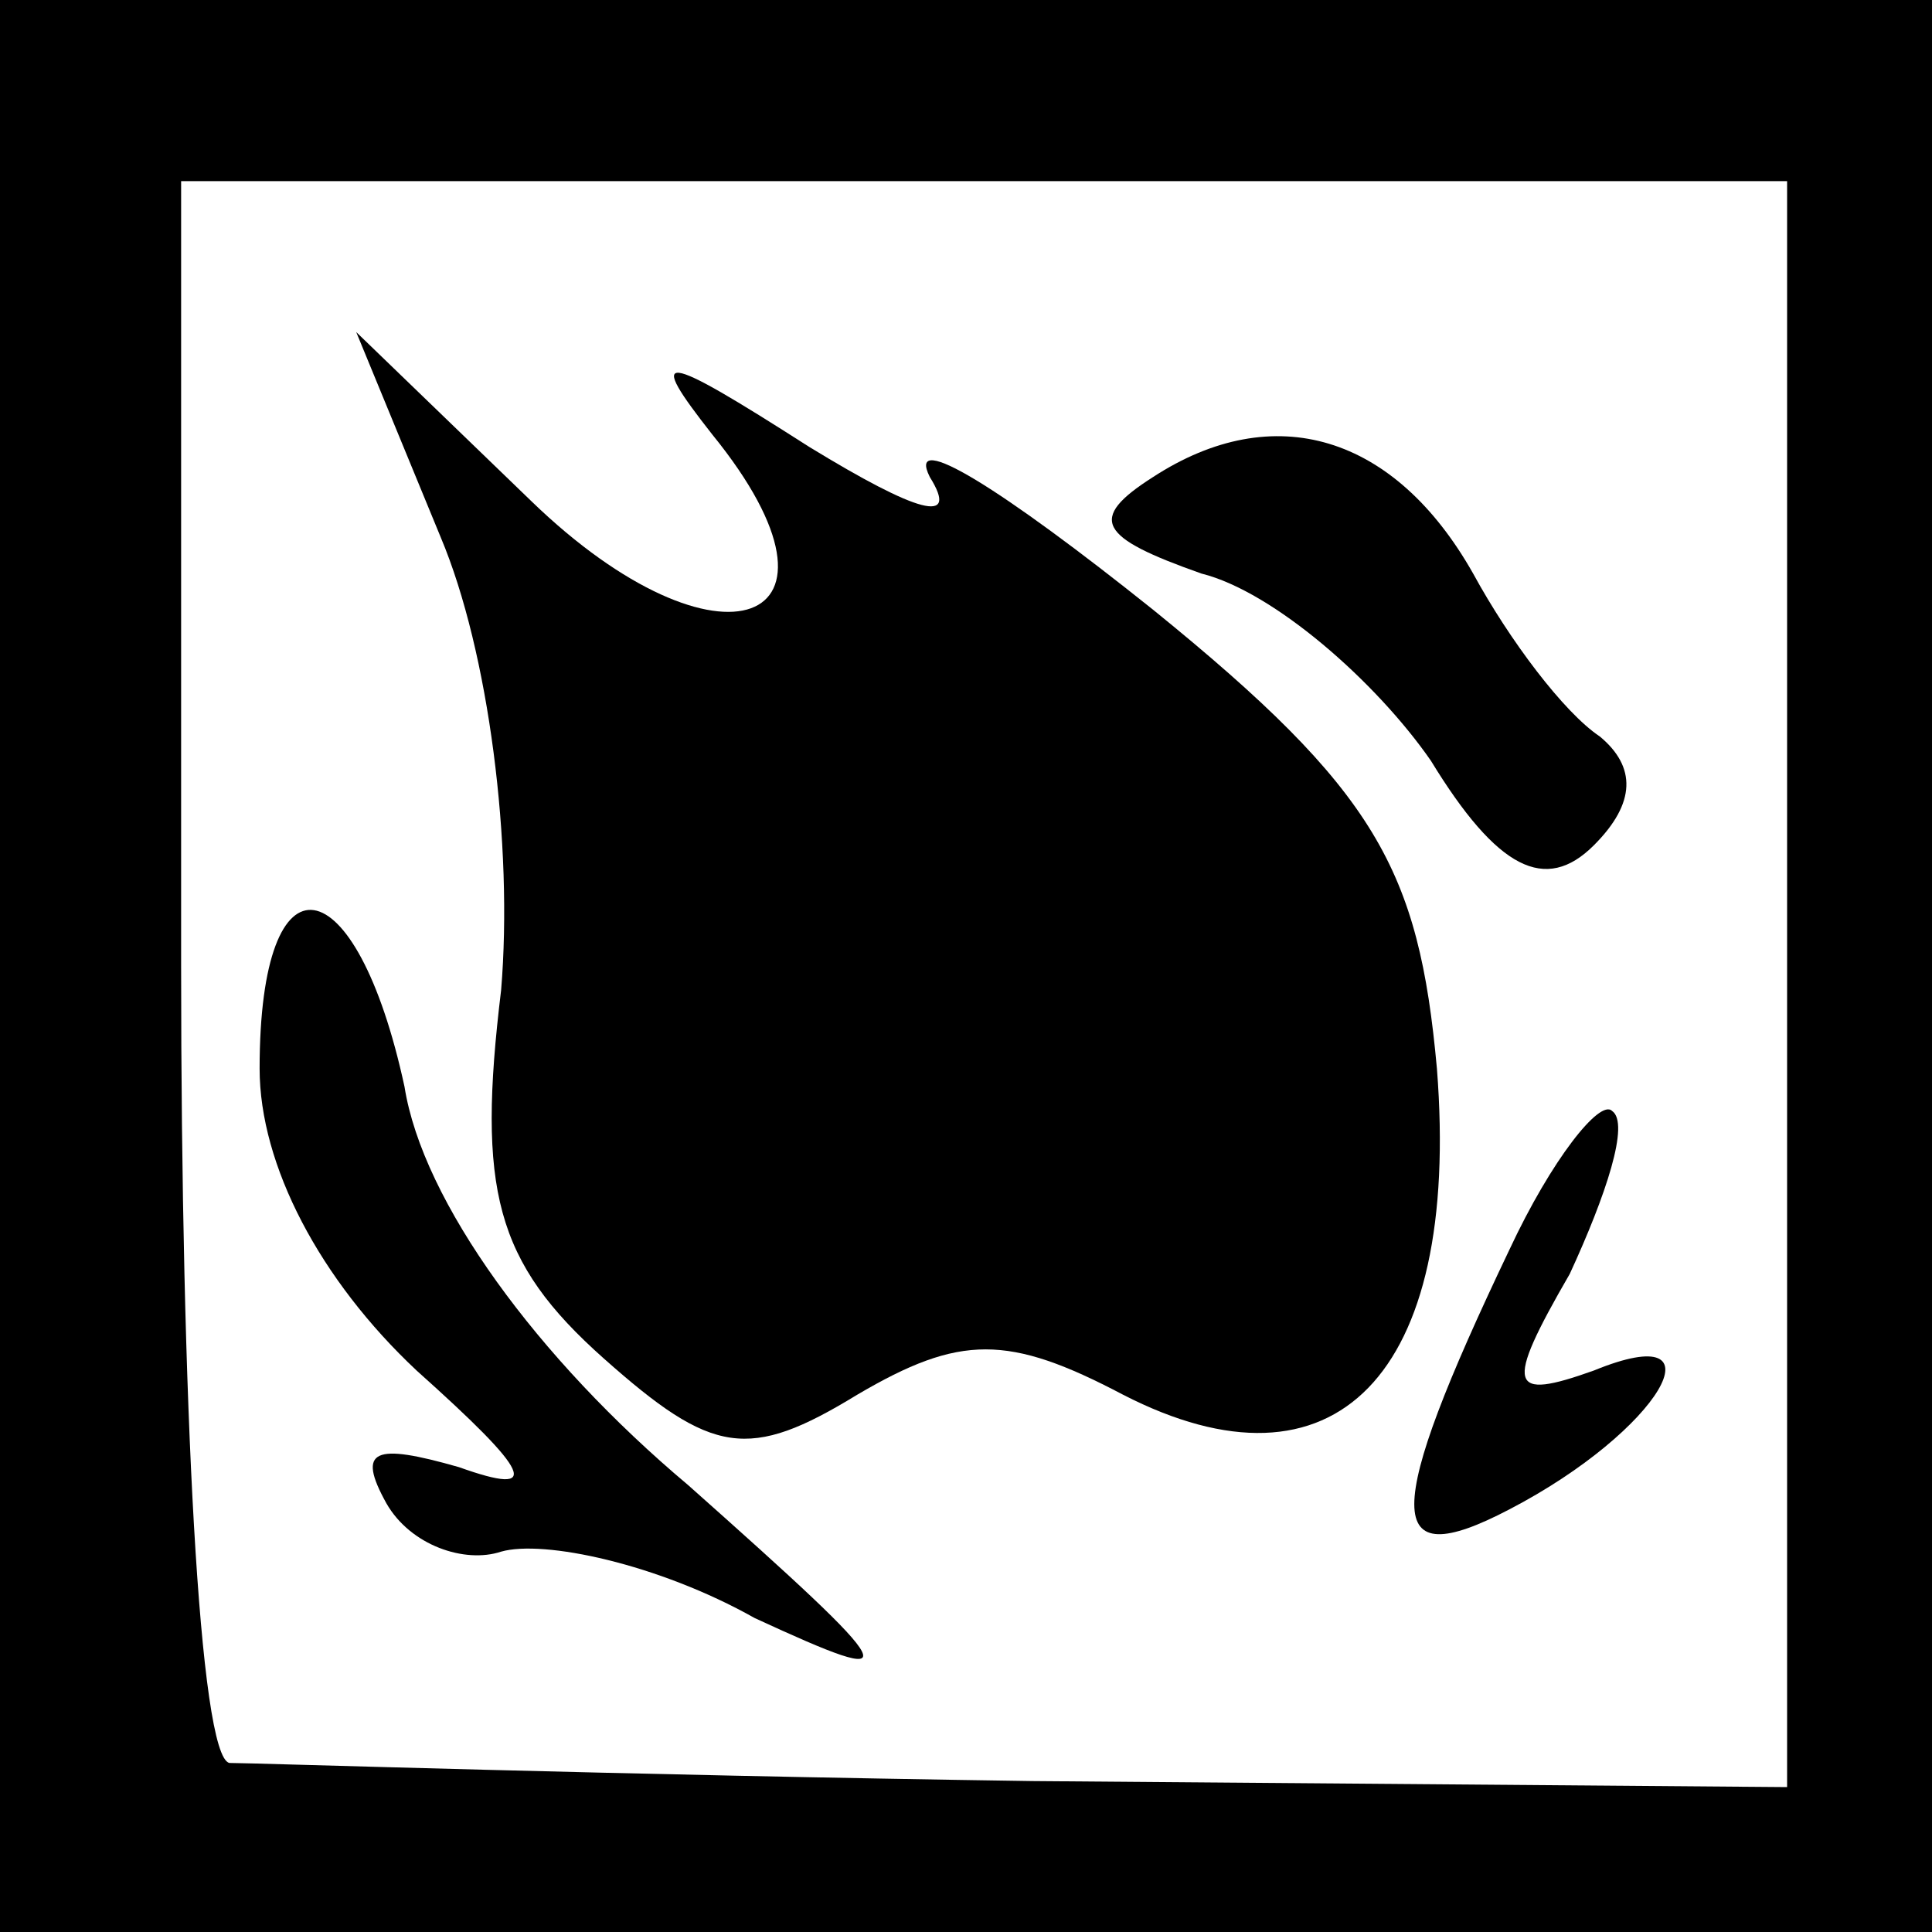 <?xml version="1.0" standalone="no"?>
<!DOCTYPE svg PUBLIC "-//W3C//DTD SVG 20010904//EN"
 "http://www.w3.org/TR/2001/REC-SVG-20010904/DTD/svg10.dtd">
<svg version="1.0" xmlns="http://www.w3.org/2000/svg"
 width="32pt" height="32pt" viewBox="0 0 32 32"
 preserveAspectRatio="xMidYMid meet">
<rect x="0" y="0" width="32" height="32" fill="#808080" stroke="none"/>
<g transform="translate(0,32) scale(0.1,-0.1)"
fill="#000000" stroke="none">
<path fill="#000000" stroke="none" d="M0 160 l0 -160 160 0 160 0 0 160 0
160 -160 0 -160 0 0 -160z"/>
<path fill="#ffffff" stroke="none" d="M296 157 l0 -133 -125 1 c-69 1 -129 3
-133 3 -5 1 -8 60 -8 132 l0 130 133 0 133 0 0 -133z"/>
<path fill="#000000" stroke="none" d="M73 231 c8 -19 12 -51 10 -75 -4 -33
-1 -45 17 -61 18 -16 24 -17 42 -6 17 10 25 10 44 0 35 -18 56 3 52 54 -3 33
-10 46 -47 76 -25 20 -41 30 -37 22 5 -8 -2 -6 -20 5 -25 16 -27 16 -16 2 26
-32 1 -41 -30 -11 l-29 28 14 -34z"/>
<path fill="#000000" stroke="none" d="M191 241 c-11 -7 -9 -10 8 -16 12 -3
29 -18 38 -31 11 -18 19 -22 27 -14 7 7 7 13 1 18 -6 4 -15 16 -21 27 -13 23
-33 29 -53 16z"/>
<path fill="#000000" stroke="none" d="M43 143 c0 -16 10 -35 26 -50 19 -17
21 -21 7 -16 -14 4 -17 3 -12 -6 4 -7 13 -10 19 -8 7 2 26 -2 42 -11 26 -12
25 -10 -11 22 -25 21 -44 47 -47 66 -8 37 -24 40 -24 3z"/>
<path fill="#000000" stroke="none" d="M250 113 c-21 -44 -21 -54 0 -43 25 13
36 32 14 23 -14 -5 -15 -3 -4 16 6 13 10 25 7 27 -2 2 -10 -8 -17 -23z"/>
</g>
</svg>
